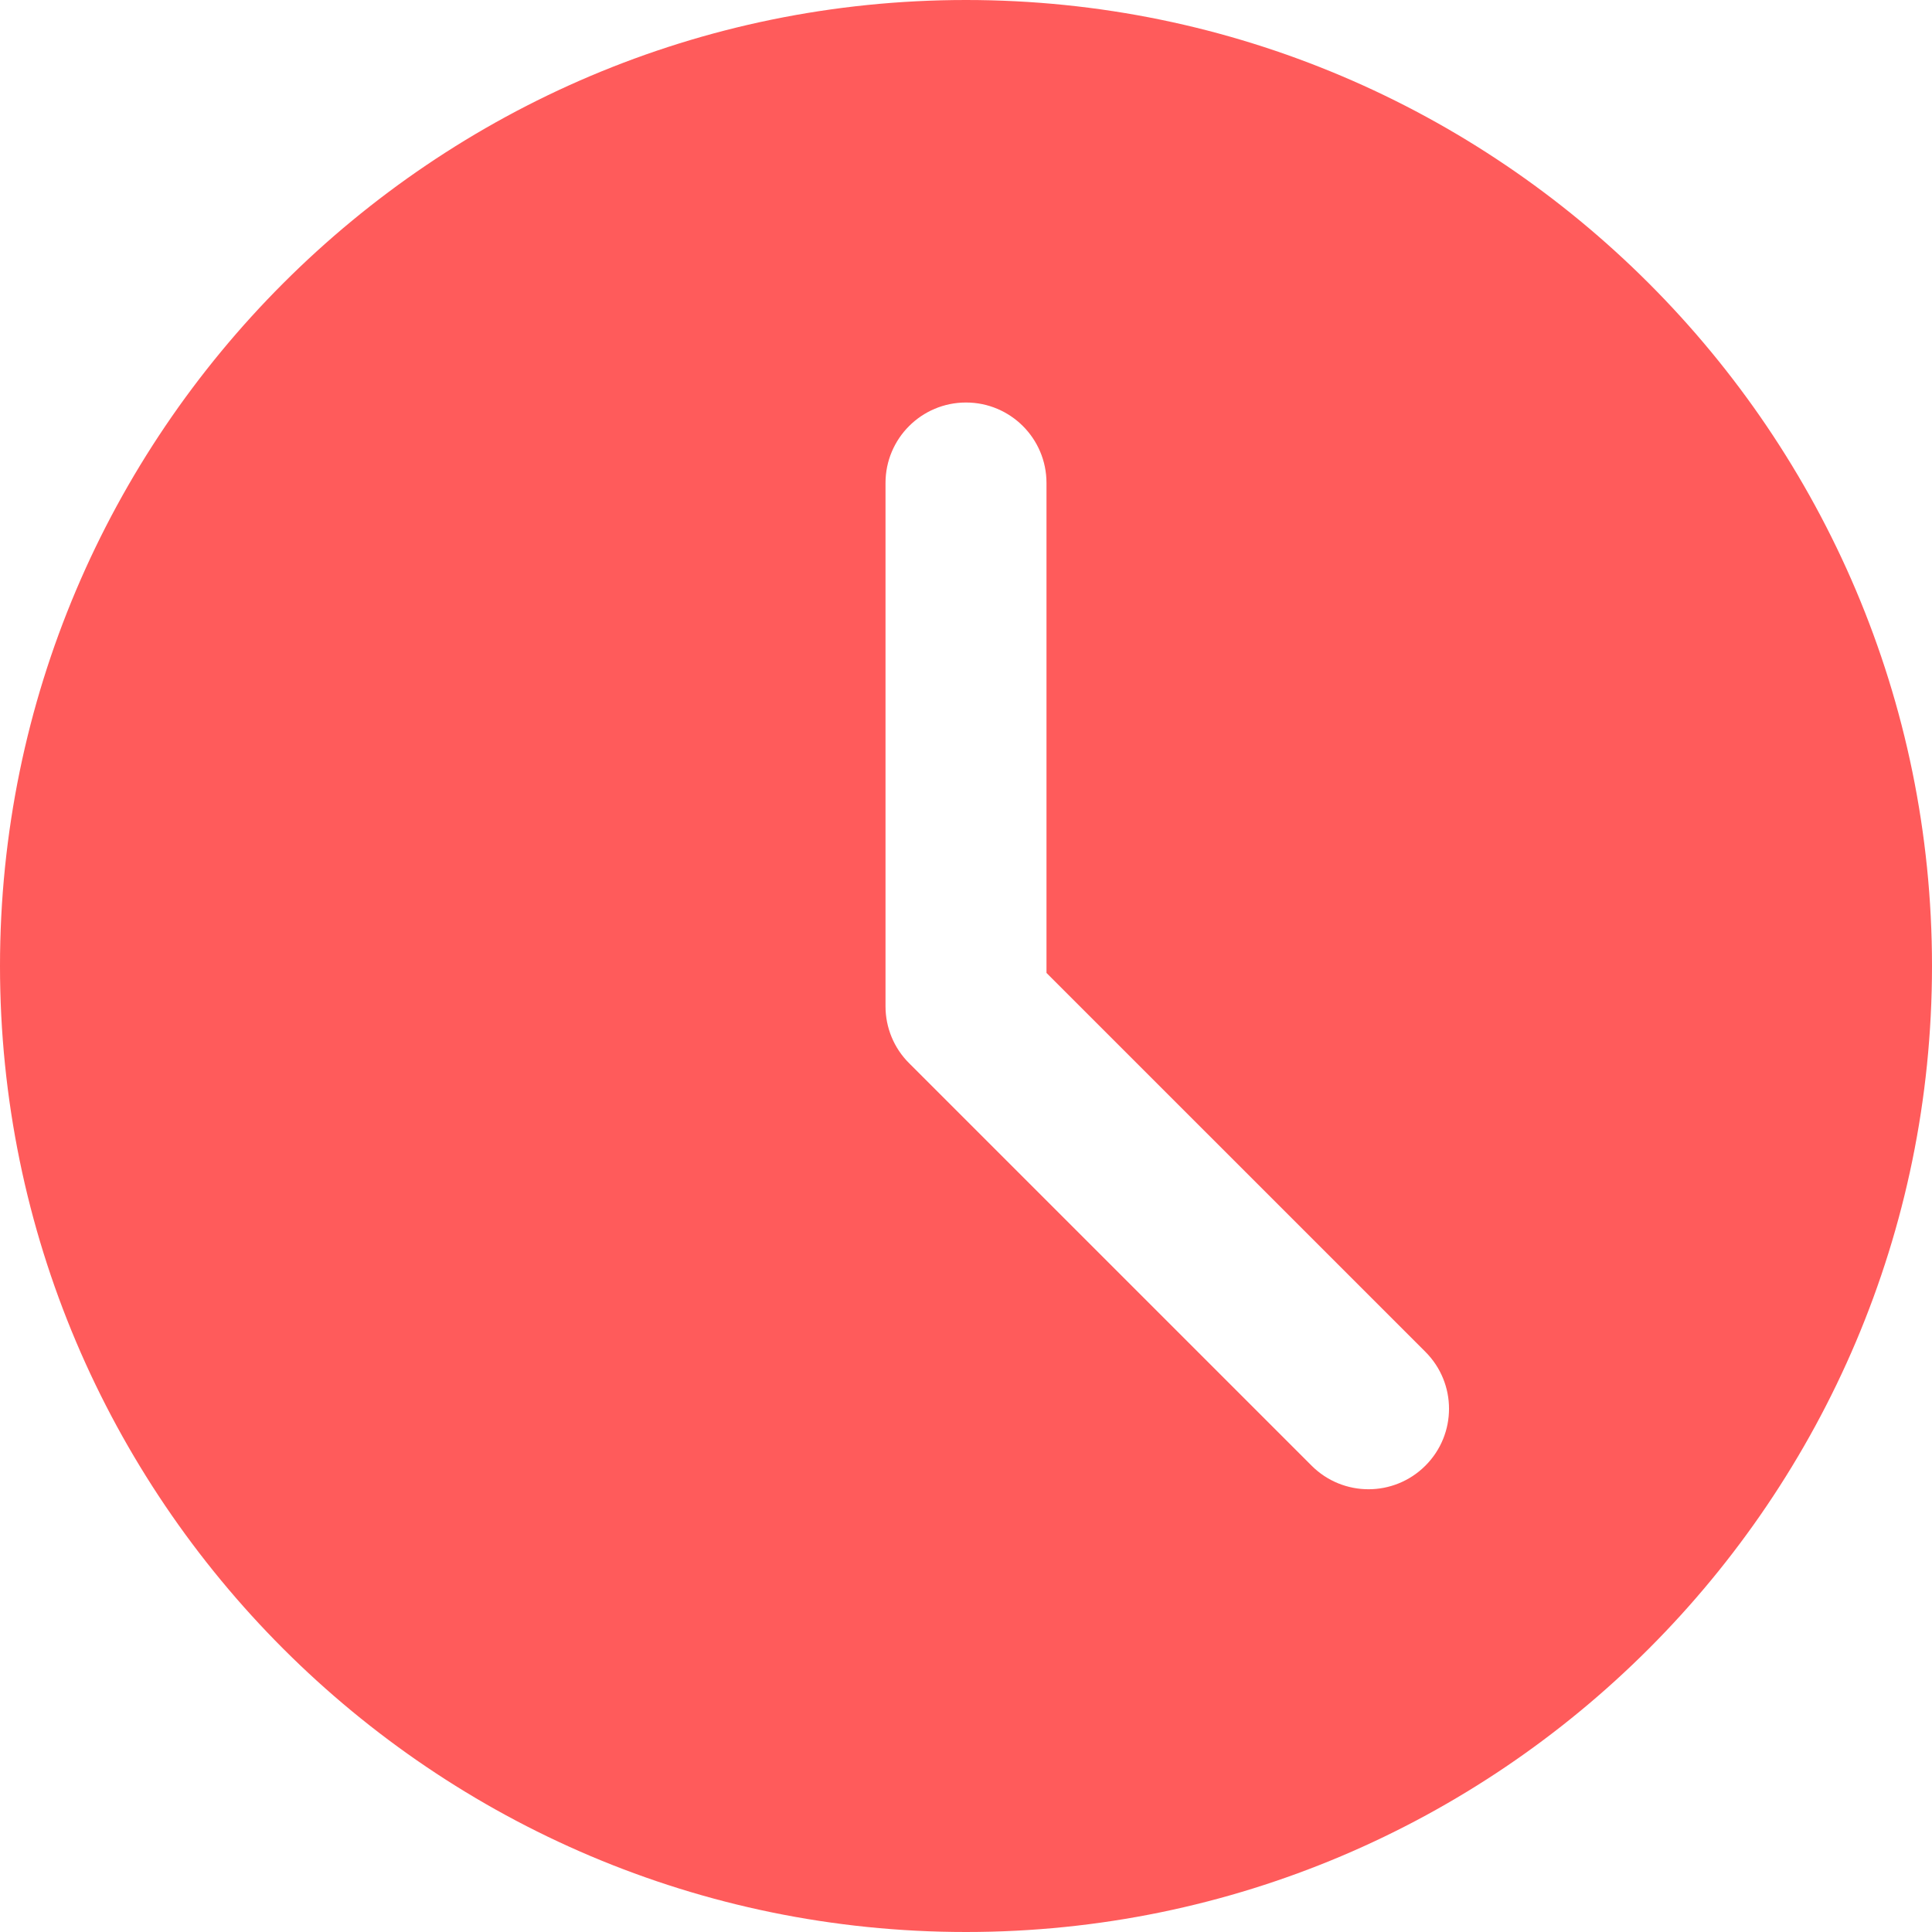 <svg width="157" height="157" viewBox="0 0 157 157" fill="none" xmlns="http://www.w3.org/2000/svg">
<path d="M78.5 0C35.213 0 0 35.213 0 78.5C0 121.787 35.213 157 78.5 157C121.787 157 157 121.787 157 78.5C157 35.213 121.787 0 78.5 0ZM115.833 119.104C114.558 120.379 112.883 121.021 111.209 121.021C109.534 121.021 107.858 120.379 106.584 119.104L73.875 86.396C72.645 85.173 71.959 83.51 71.959 81.771V39.25C71.959 35.633 74.889 32.709 78.5 32.709C82.111 32.709 85.041 35.633 85.041 39.25V79.063L115.833 109.854C118.391 112.413 118.391 116.546 115.833 119.104V119.104Z" fill="#FF2D2D" fill-opacity="0.78"/>
</svg>
